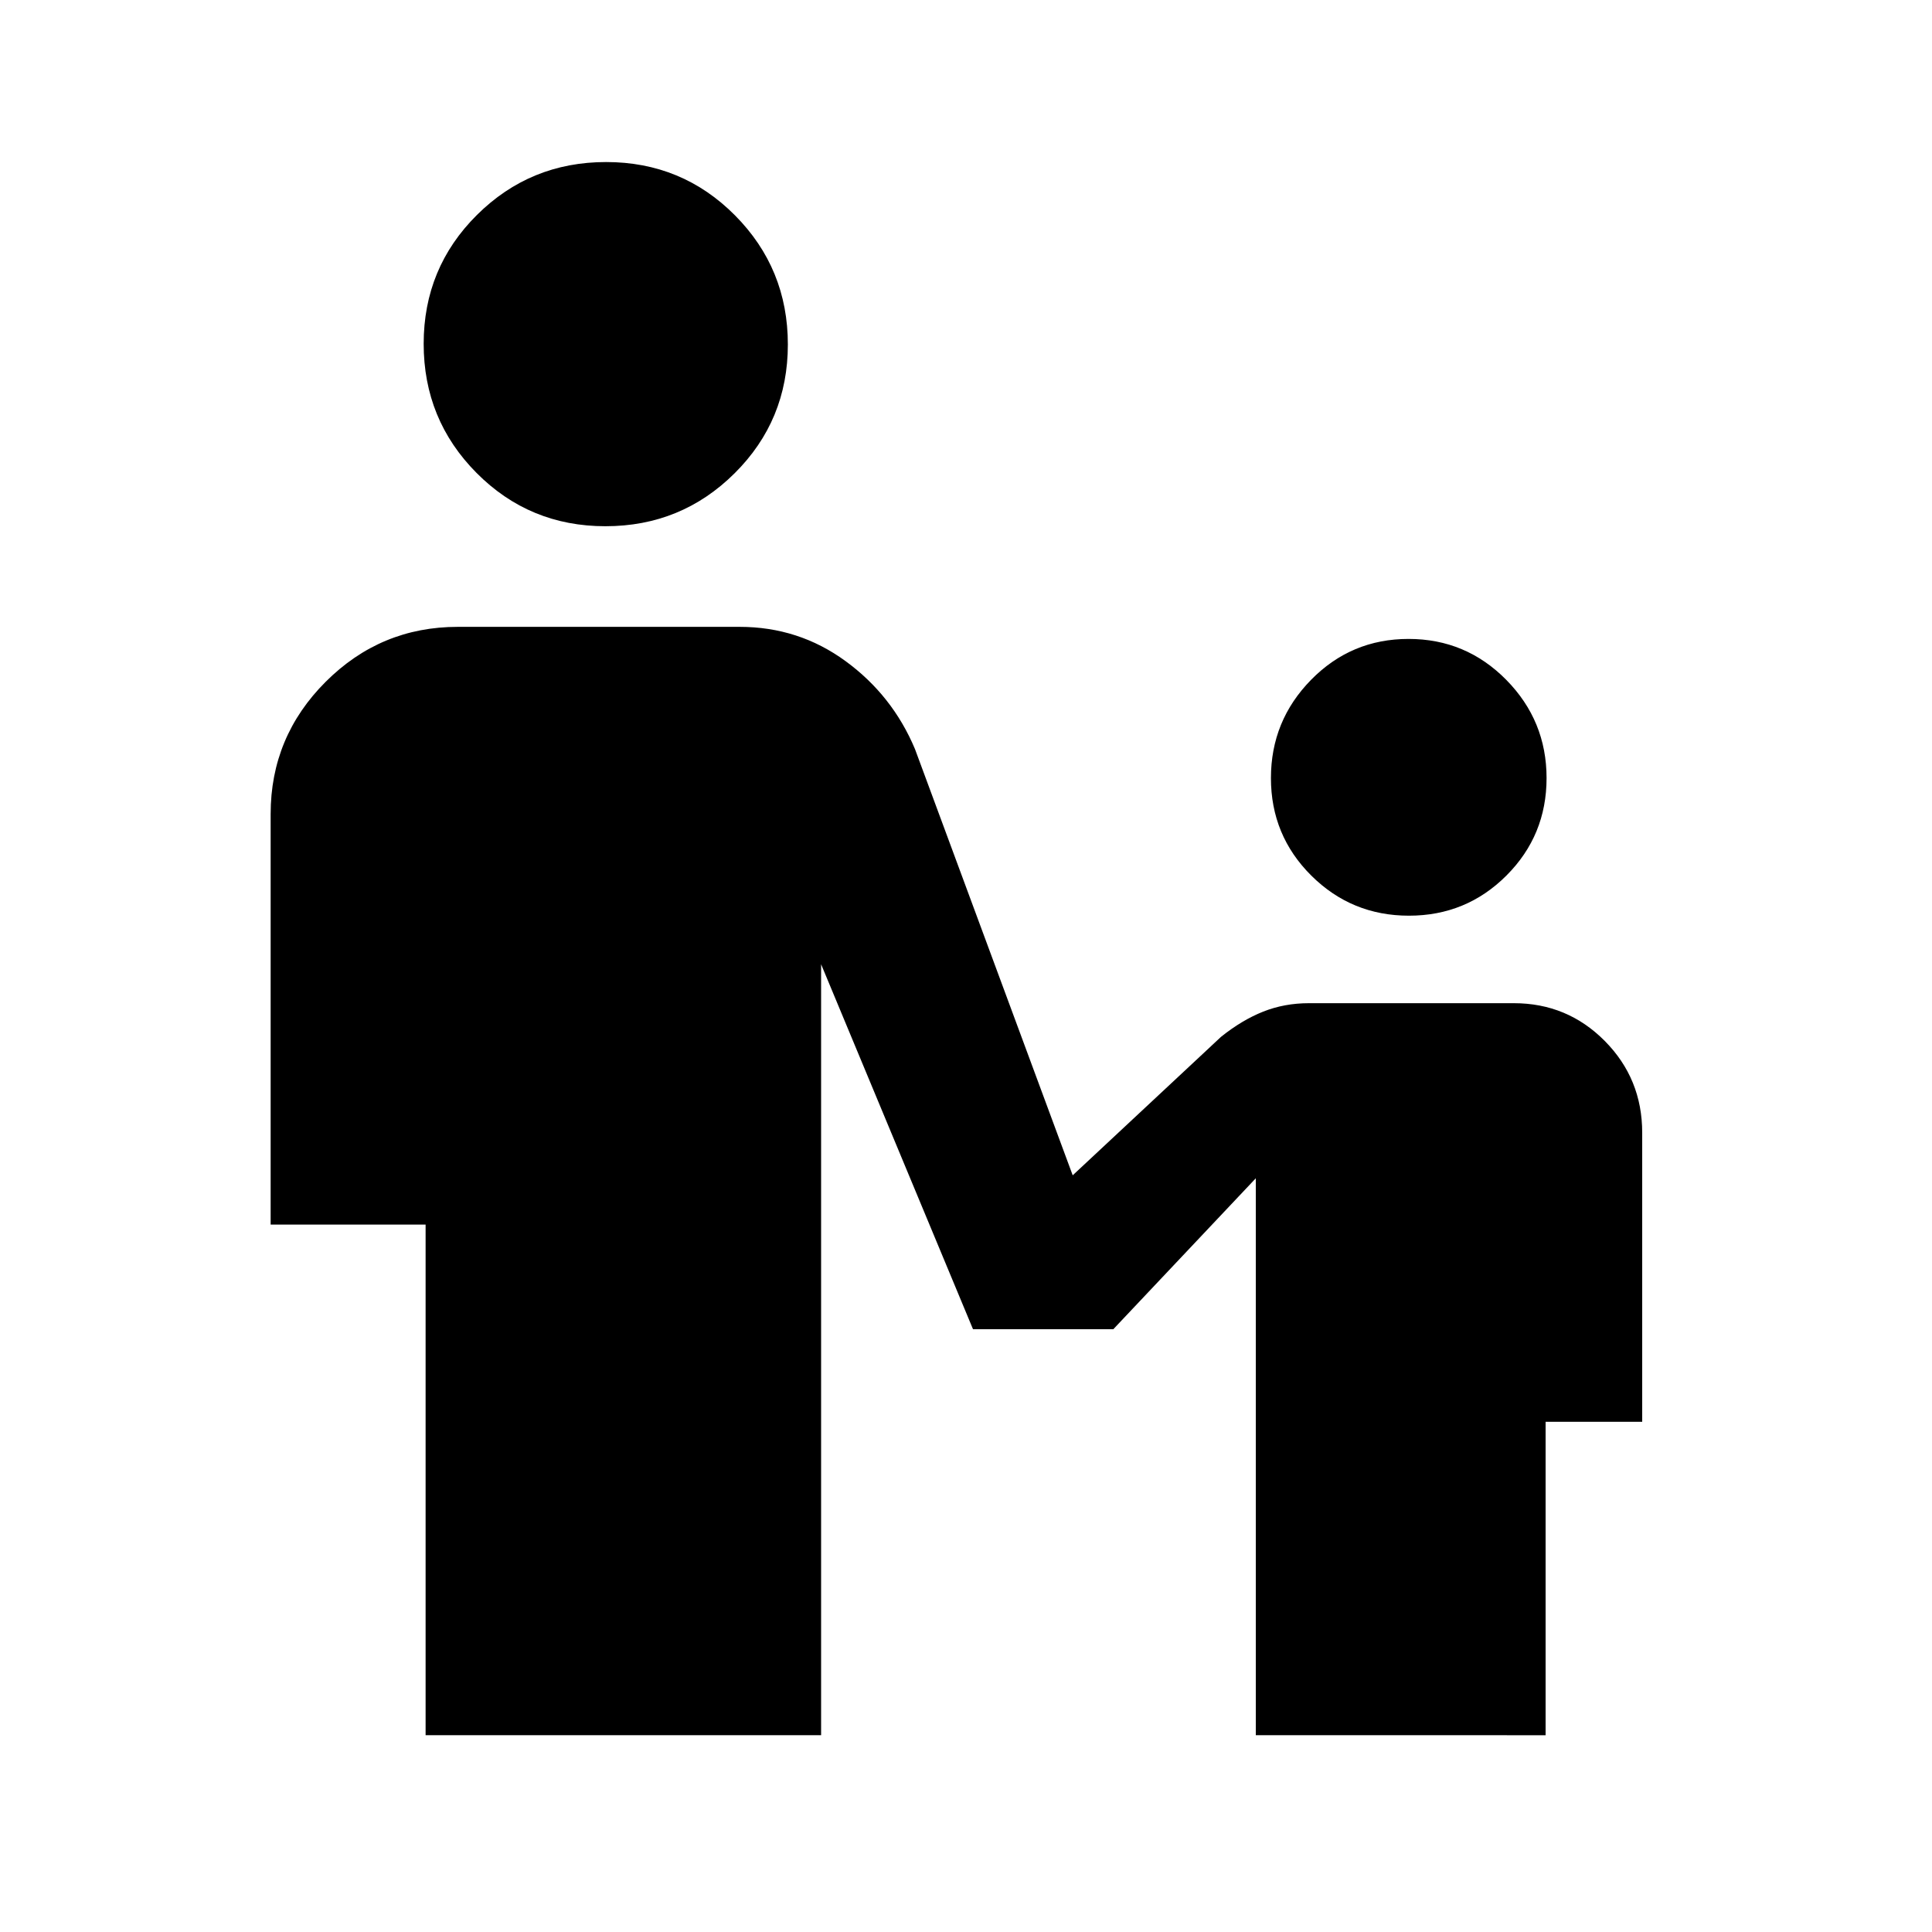 <svg xmlns="http://www.w3.org/2000/svg" height="20" viewBox="0 -960 960 960" width="20"><path d="M300.83-698.52q-37.72 0-64.02-26.47-26.29-26.46-26.29-64.18 0-37.72 26.47-64.02 26.46-26.29 64.18-26.29 37.72 0 64.02 26.47 26.29 26.46 26.29 64.18 0 37.72-26.47 64.01-26.46 26.3-64.18 26.3ZM700.1-505q-28.49 0-48.54-19.94-20.04-19.95-20.04-48.44t19.95-48.82q19.94-20.32 48.43-20.32t48.54 20.32q20.04 20.33 20.04 48.82 0 28.49-19.95 48.44Q728.59-505 700.1-505ZM211.48-97.78v-253.74h-77v-204q0-38.36 27.32-65.68 27.32-27.32 65.68-27.32h140.04q29.33 0 52.63 17.03 23.31 17.03 34.5 43.71L533.02-376l73.7-68.8q10.39-8.33 20.95-12.53 10.56-4.19 22.74-4.19h101.81q26.57 0 45.18 18.77 18.6 18.77 18.6 45.58v143.65h-48v155.74H624v-276.74l-70.8 75h-69.72L408-480.87v383.09H211.48Z"/></svg>